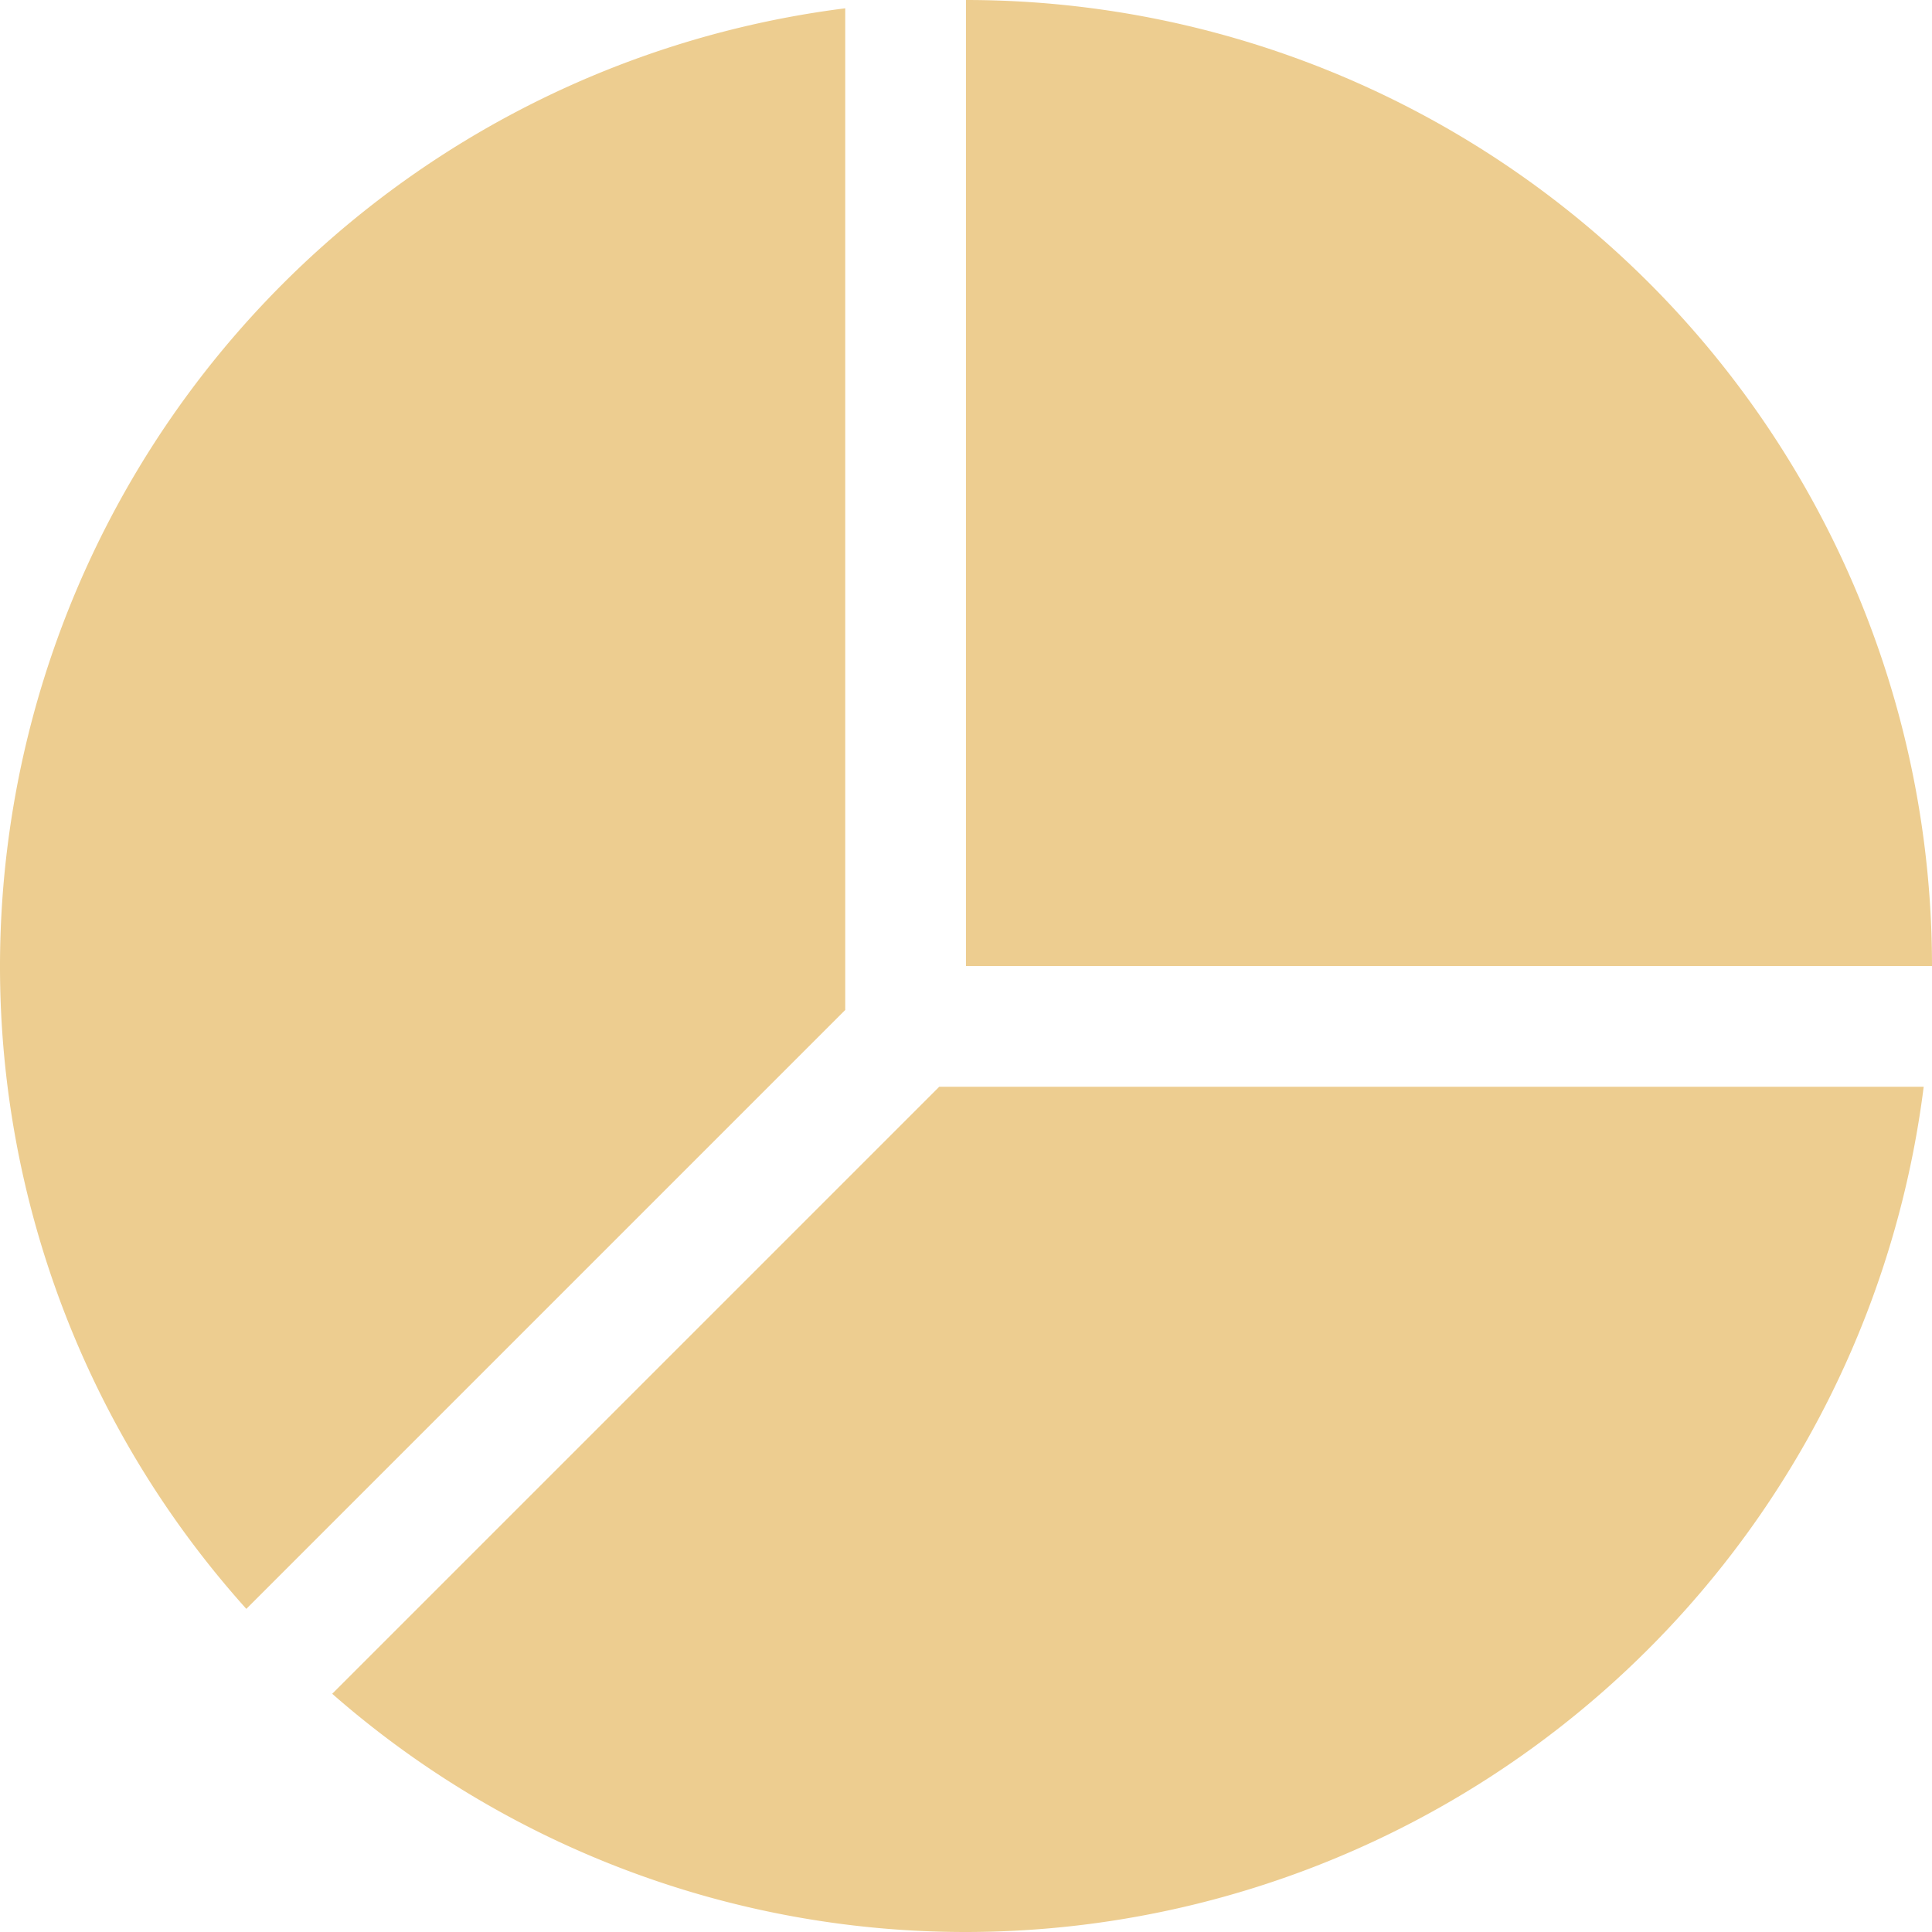 <svg id="active-chart" xmlns="http://www.w3.org/2000/svg" width="20" height="20" viewBox="0 0 20 20">
  <path id="Path_616" data-name="Path 616" d="M9.312,17.75A10,10,0,0,0,19.226,9H9.035L2.751,15.284A9.944,9.944,0,0,0,9.312,17.75Z" transform="translate(0.688 2.25)" fill="#edcd90"/>
  <path id="Path_617" data-name="Path 617" d="M8,0V10H18A10,10,0,0,0,8,0Z" transform="translate(2)" fill="#edcd90"/>
  <path id="Path_618" data-name="Path 618" d="M0,9.983a9.951,9.951,0,0,0,2.55,6.655l6.2-6.2V.069A10,10,0,0,0,0,9.983Z" transform="translate(0 0.017)" fill="#edcd90"/>
</svg>
